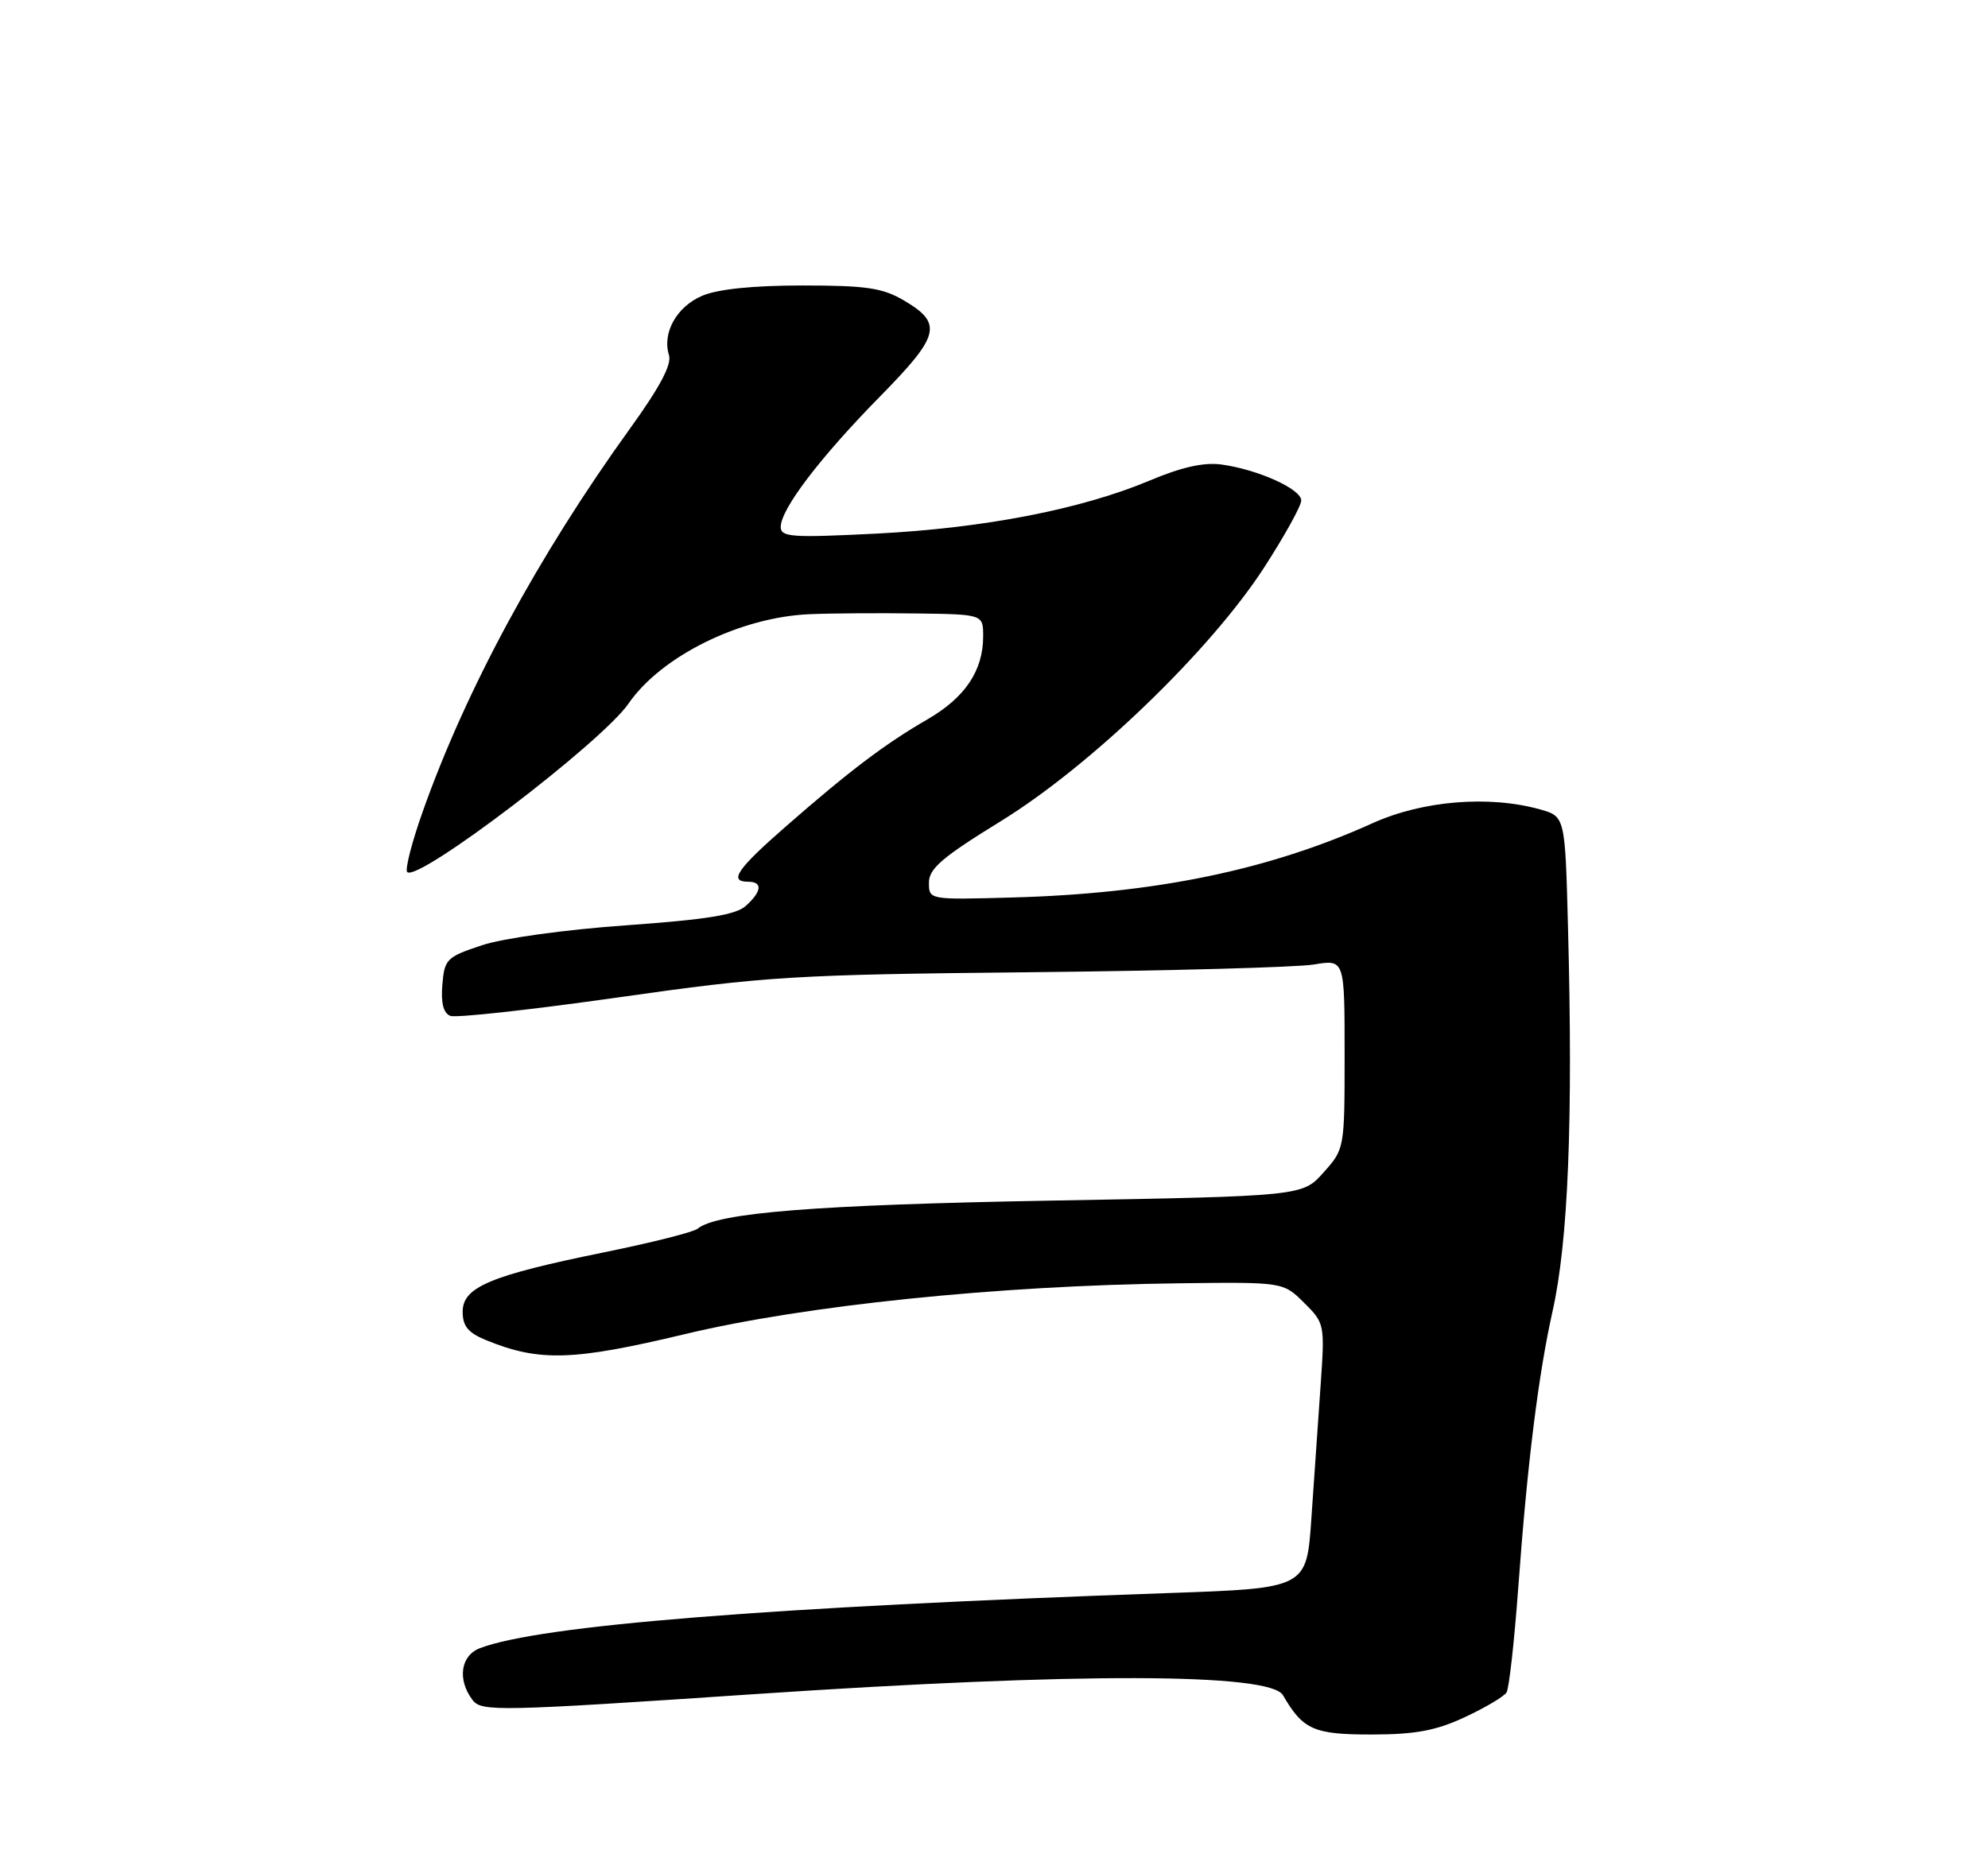 <?xml version="1.0" encoding="UTF-8" standalone="no"?>
<!DOCTYPE svg PUBLIC "-//W3C//DTD SVG 1.1//EN" "http://www.w3.org/Graphics/SVG/1.1/DTD/svg11.dtd" >
<svg xmlns="http://www.w3.org/2000/svg" xmlns:xlink="http://www.w3.org/1999/xlink" version="1.1" viewBox="0 0 275 256">
 <g >
 <path fill="currentColor"
d=" M 202.63 237.59 C 205.45 236.28 208.04 234.74 208.40 234.17 C 208.75 233.60 209.47 227.14 210.01 219.81 C 211.26 202.60 212.80 190.23 214.75 181.50 C 216.94 171.75 217.61 155.08 216.90 128.23 C 216.50 112.96 216.50 112.96 213.00 111.98 C 205.94 110.02 196.77 110.78 189.89 113.89 C 175.49 120.40 159.79 123.64 140.00 124.18 C 128.50 124.50 128.50 124.50 128.50 122.12 C 128.50 120.18 130.35 118.60 138.44 113.62 C 150.87 105.97 167.41 90.03 174.85 78.55 C 177.68 74.17 180.00 69.99 180.00 69.25 C 180.00 67.66 174.00 64.96 168.96 64.27 C 166.53 63.94 163.45 64.63 159.06 66.48 C 149.60 70.46 136.15 73.07 121.25 73.83 C 109.49 74.42 108.00 74.32 108.00 72.90 C 108.00 70.45 113.43 63.31 121.71 54.88 C 130.06 46.38 130.46 44.76 125.00 41.55 C 122.07 39.83 119.79 39.50 111.00 39.50 C 104.23 39.50 99.32 40.00 97.17 40.91 C 93.62 42.40 91.57 46.06 92.54 49.13 C 92.95 50.42 91.28 53.57 87.18 59.25 C 74.51 76.82 64.47 95.35 58.48 112.28 C 56.96 116.55 56.00 120.33 56.33 120.66 C 57.78 122.11 83.24 102.72 86.95 97.34 C 91.48 90.77 102.42 85.38 112.00 84.98 C 115.03 84.85 121.66 84.81 126.75 84.88 C 136.00 85.00 136.00 85.00 136.00 88.05 C 136.00 92.80 133.50 96.52 128.28 99.54 C 122.42 102.93 117.55 106.62 108.75 114.31 C 101.94 120.26 100.75 122.00 103.50 122.00 C 105.52 122.00 105.39 123.34 103.18 125.33 C 101.81 126.58 97.80 127.23 86.59 128.03 C 78.14 128.63 69.61 129.81 66.66 130.79 C 61.78 132.41 61.48 132.70 61.19 136.26 C 60.98 138.80 61.34 140.19 62.30 140.56 C 63.08 140.86 73.57 139.70 85.61 137.99 C 106.09 135.08 109.76 134.85 142.50 134.52 C 161.75 134.32 179.41 133.84 181.75 133.45 C 186.00 132.74 186.00 132.74 186.00 145.86 C 186.00 158.93 185.99 158.98 183.08 162.23 C 180.17 165.50 180.17 165.50 145.33 166.12 C 112.91 166.70 99.17 167.79 96.49 170.01 C 95.93 170.48 90.08 171.95 83.49 173.29 C 67.78 176.49 64.00 178.09 64.00 181.50 C 64.00 183.50 64.76 184.41 67.25 185.43 C 74.62 188.44 79.28 188.29 94.75 184.59 C 111.37 180.61 137.98 177.87 163.00 177.56 C 177.50 177.38 177.50 177.38 180.39 180.25 C 183.25 183.09 183.27 183.21 182.67 191.81 C 182.34 196.59 181.77 204.83 181.40 210.13 C 180.74 219.75 180.74 219.75 161.62 220.42 C 106.41 222.35 74.69 224.88 66.40 228.04 C 63.71 229.06 63.23 232.40 65.37 235.22 C 66.60 236.84 68.81 236.80 104.59 234.39 C 149.09 231.40 175.70 231.46 177.48 234.56 C 180.23 239.33 181.74 240.00 189.75 239.99 C 195.81 239.98 198.62 239.46 202.63 237.59 Z "/>
</g>
</svg>